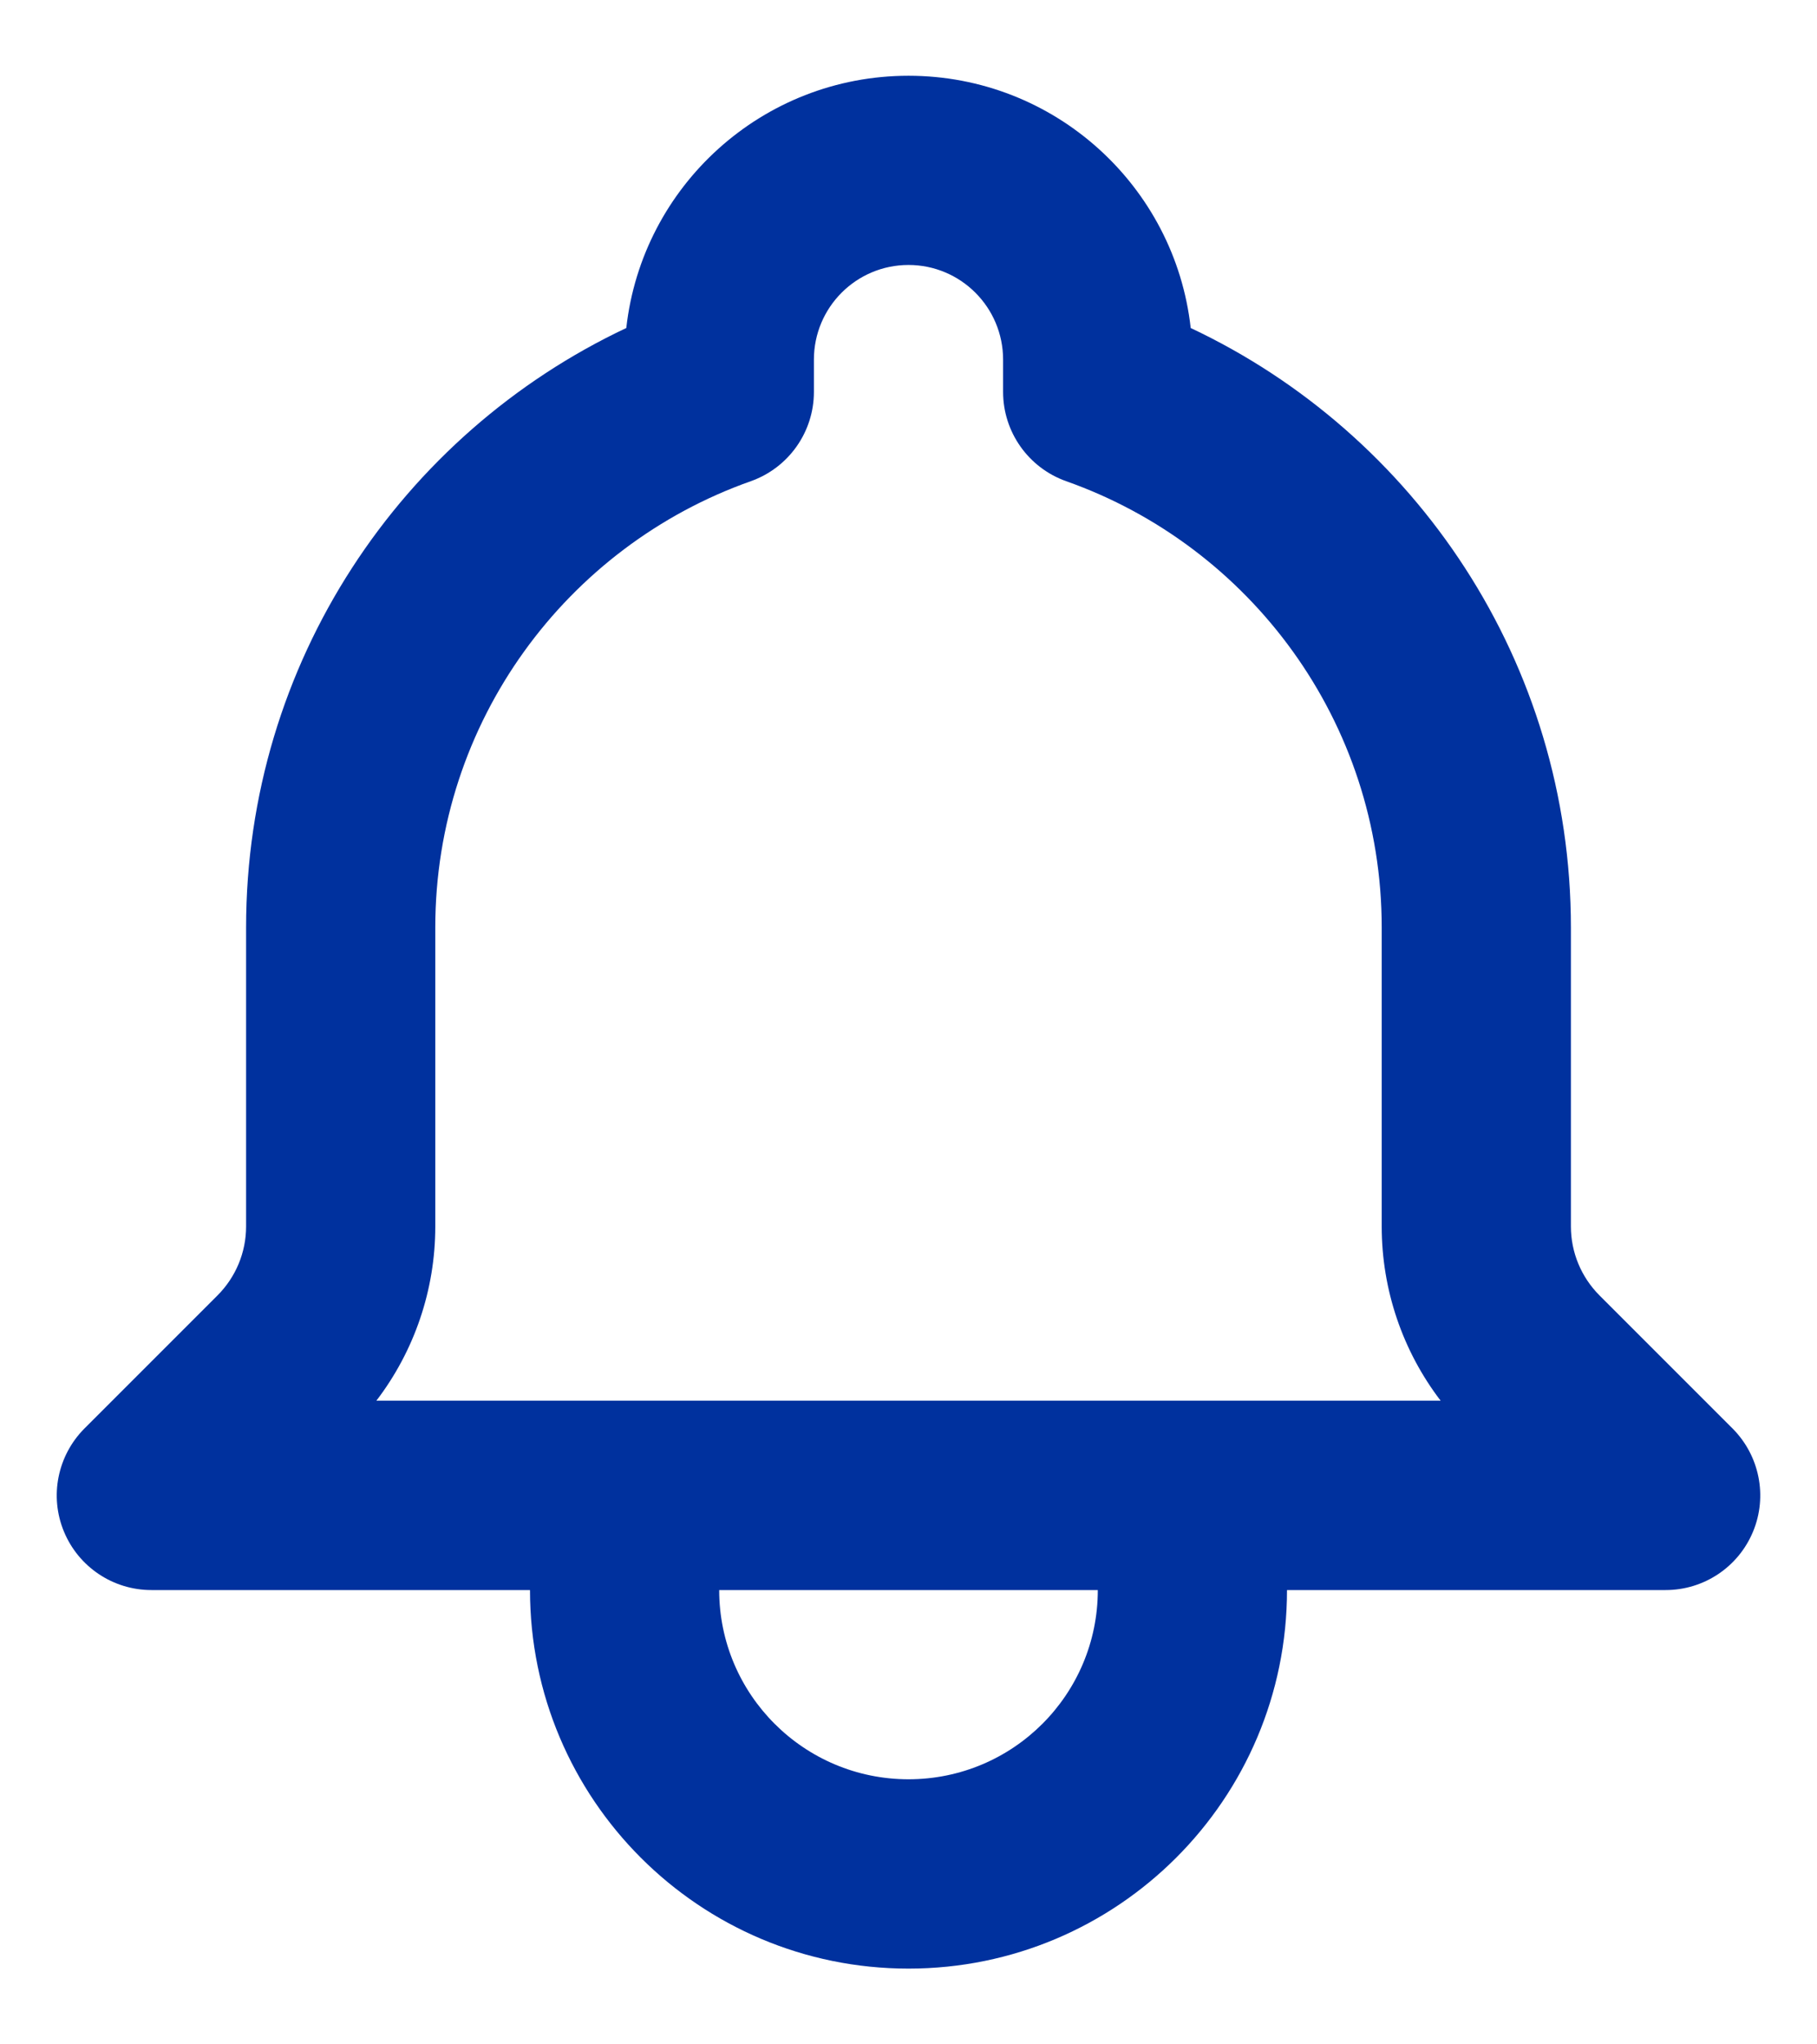 <svg width="16" height="18" viewBox="0 0 16 18" fill="none" xmlns="http://www.w3.org/2000/svg">
<path fill-rule="evenodd" clip-rule="evenodd" d="M5.515 2.888C5.654 1.638 6.714 0.667 8 0.667C9.286 0.667 10.346 1.638 10.485 2.888C12.463 3.82 13.833 5.832 13.833 8.167V10.799C13.833 11.027 13.924 11.245 14.085 11.406L15.256 12.577C15.494 12.816 15.566 13.174 15.437 13.485C15.308 13.797 15.004 14 14.667 14L11.333 14C11.333 15.841 9.841 17.333 8 17.333C6.159 17.333 4.667 15.841 4.667 14L1.333 14C0.996 14 0.692 13.797 0.563 13.485C0.434 13.174 0.506 12.816 0.744 12.577L1.915 11.406C2.076 11.245 2.167 11.027 2.167 10.799V8.167C2.167 5.832 3.537 3.82 5.515 2.888ZM6.333 14C6.333 14.92 7.08 15.666 8 15.666C8.921 15.666 9.667 14.92 9.667 14H6.333ZM8 2.333C7.54 2.333 7.167 2.706 7.167 3.167V3.451C7.167 3.804 6.944 4.119 6.611 4.237C4.992 4.809 3.833 6.354 3.833 8.167V10.799C3.833 11.356 3.649 11.895 3.314 12.333H12.686C12.351 11.895 12.167 11.356 12.167 10.799V8.167C12.167 6.354 11.008 4.809 9.389 4.237C9.056 4.119 8.833 3.804 8.833 3.451V3.167C8.833 2.706 8.46 2.333 8 2.333Z" fill="#00319E"/>
</svg>

